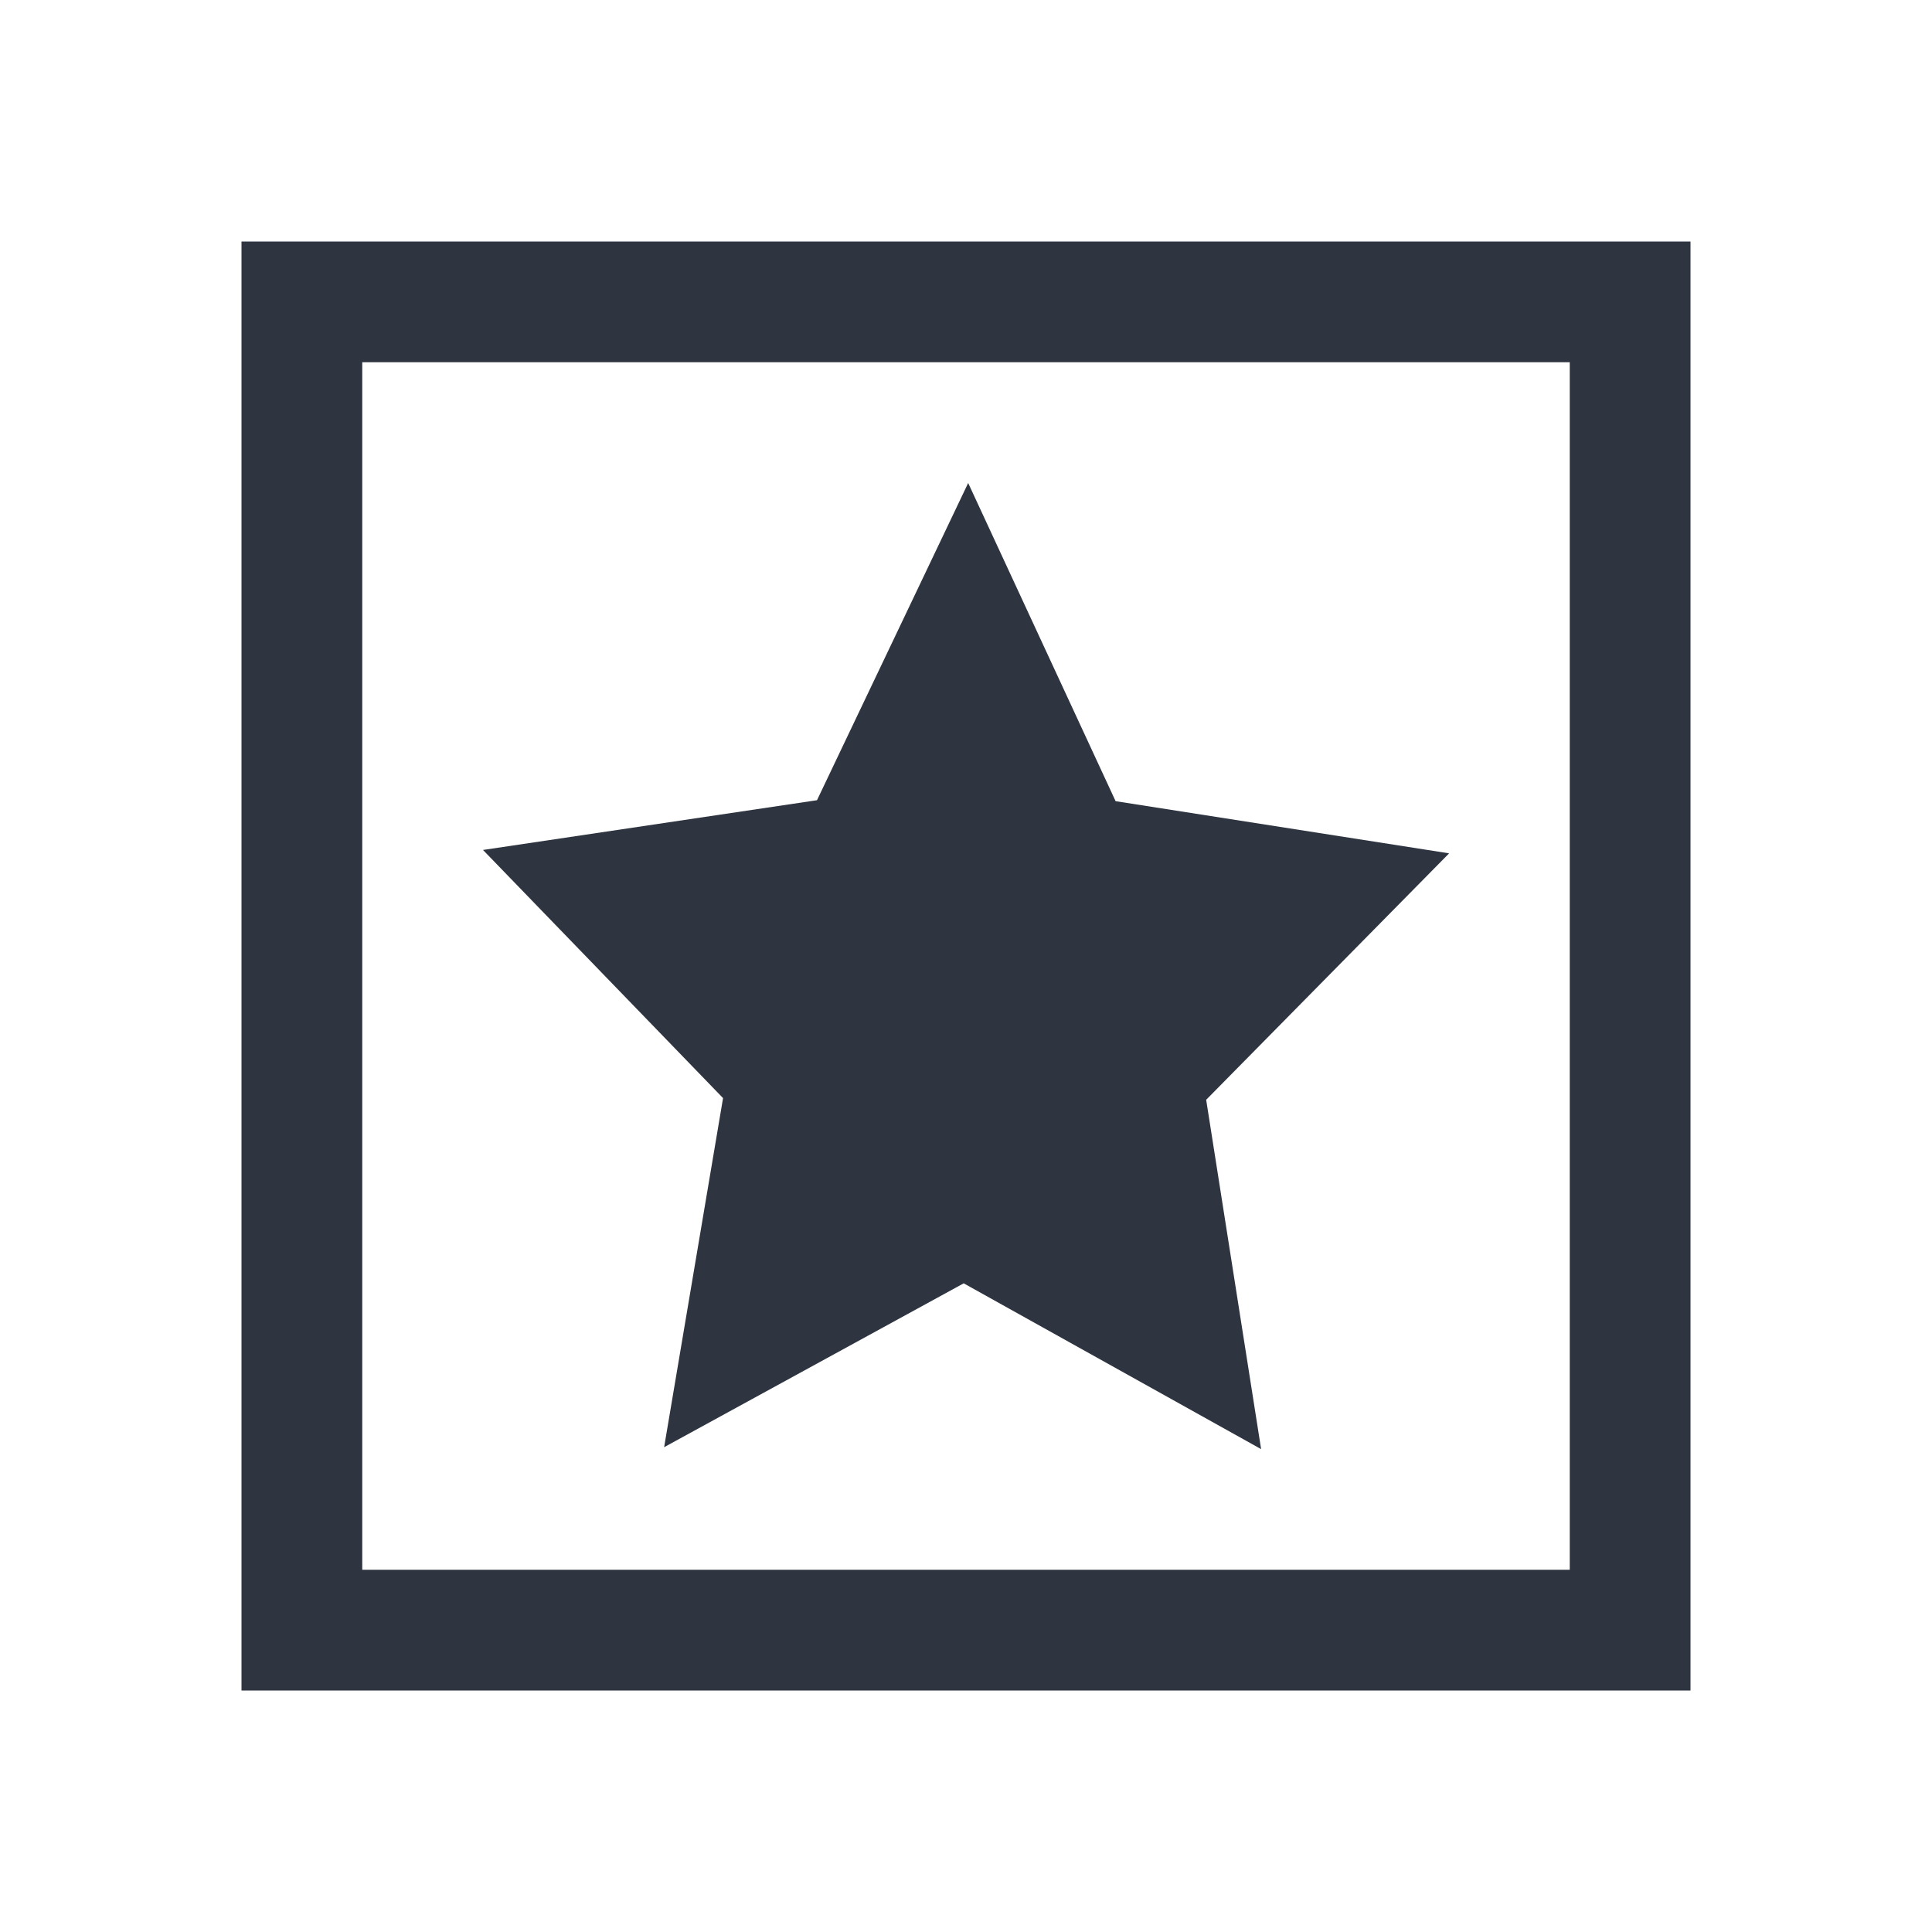 <svg xmlns="http://www.w3.org/2000/svg" viewBox="0 0 16 16">
 <defs>
  <style id="current-color-scheme" type="text/css">
   .ColorScheme-Text { color:#2e3440; } .ColorScheme-Highlight { color:#88c0d0; } .ColorScheme-NeutralText { color:#d08770; } .ColorScheme-PositiveText { color:#a3be8c; } .ColorScheme-NegativeText { color:#bf616a; }
  </style>
 </defs>
 <path class="ColorScheme-Text" d="m2 2v12h12v-12h-12zm1 1h10v10h-10v-10zm5.018 1-1.252 2.627-2.766 0.412 1.988 2.055-0.488 2.891 2.481-1.357 2.463 1.373-0.455-2.893 2.012-2.041-2.762-0.432-1.221-2.635z" fill="currentColor" />
</svg>